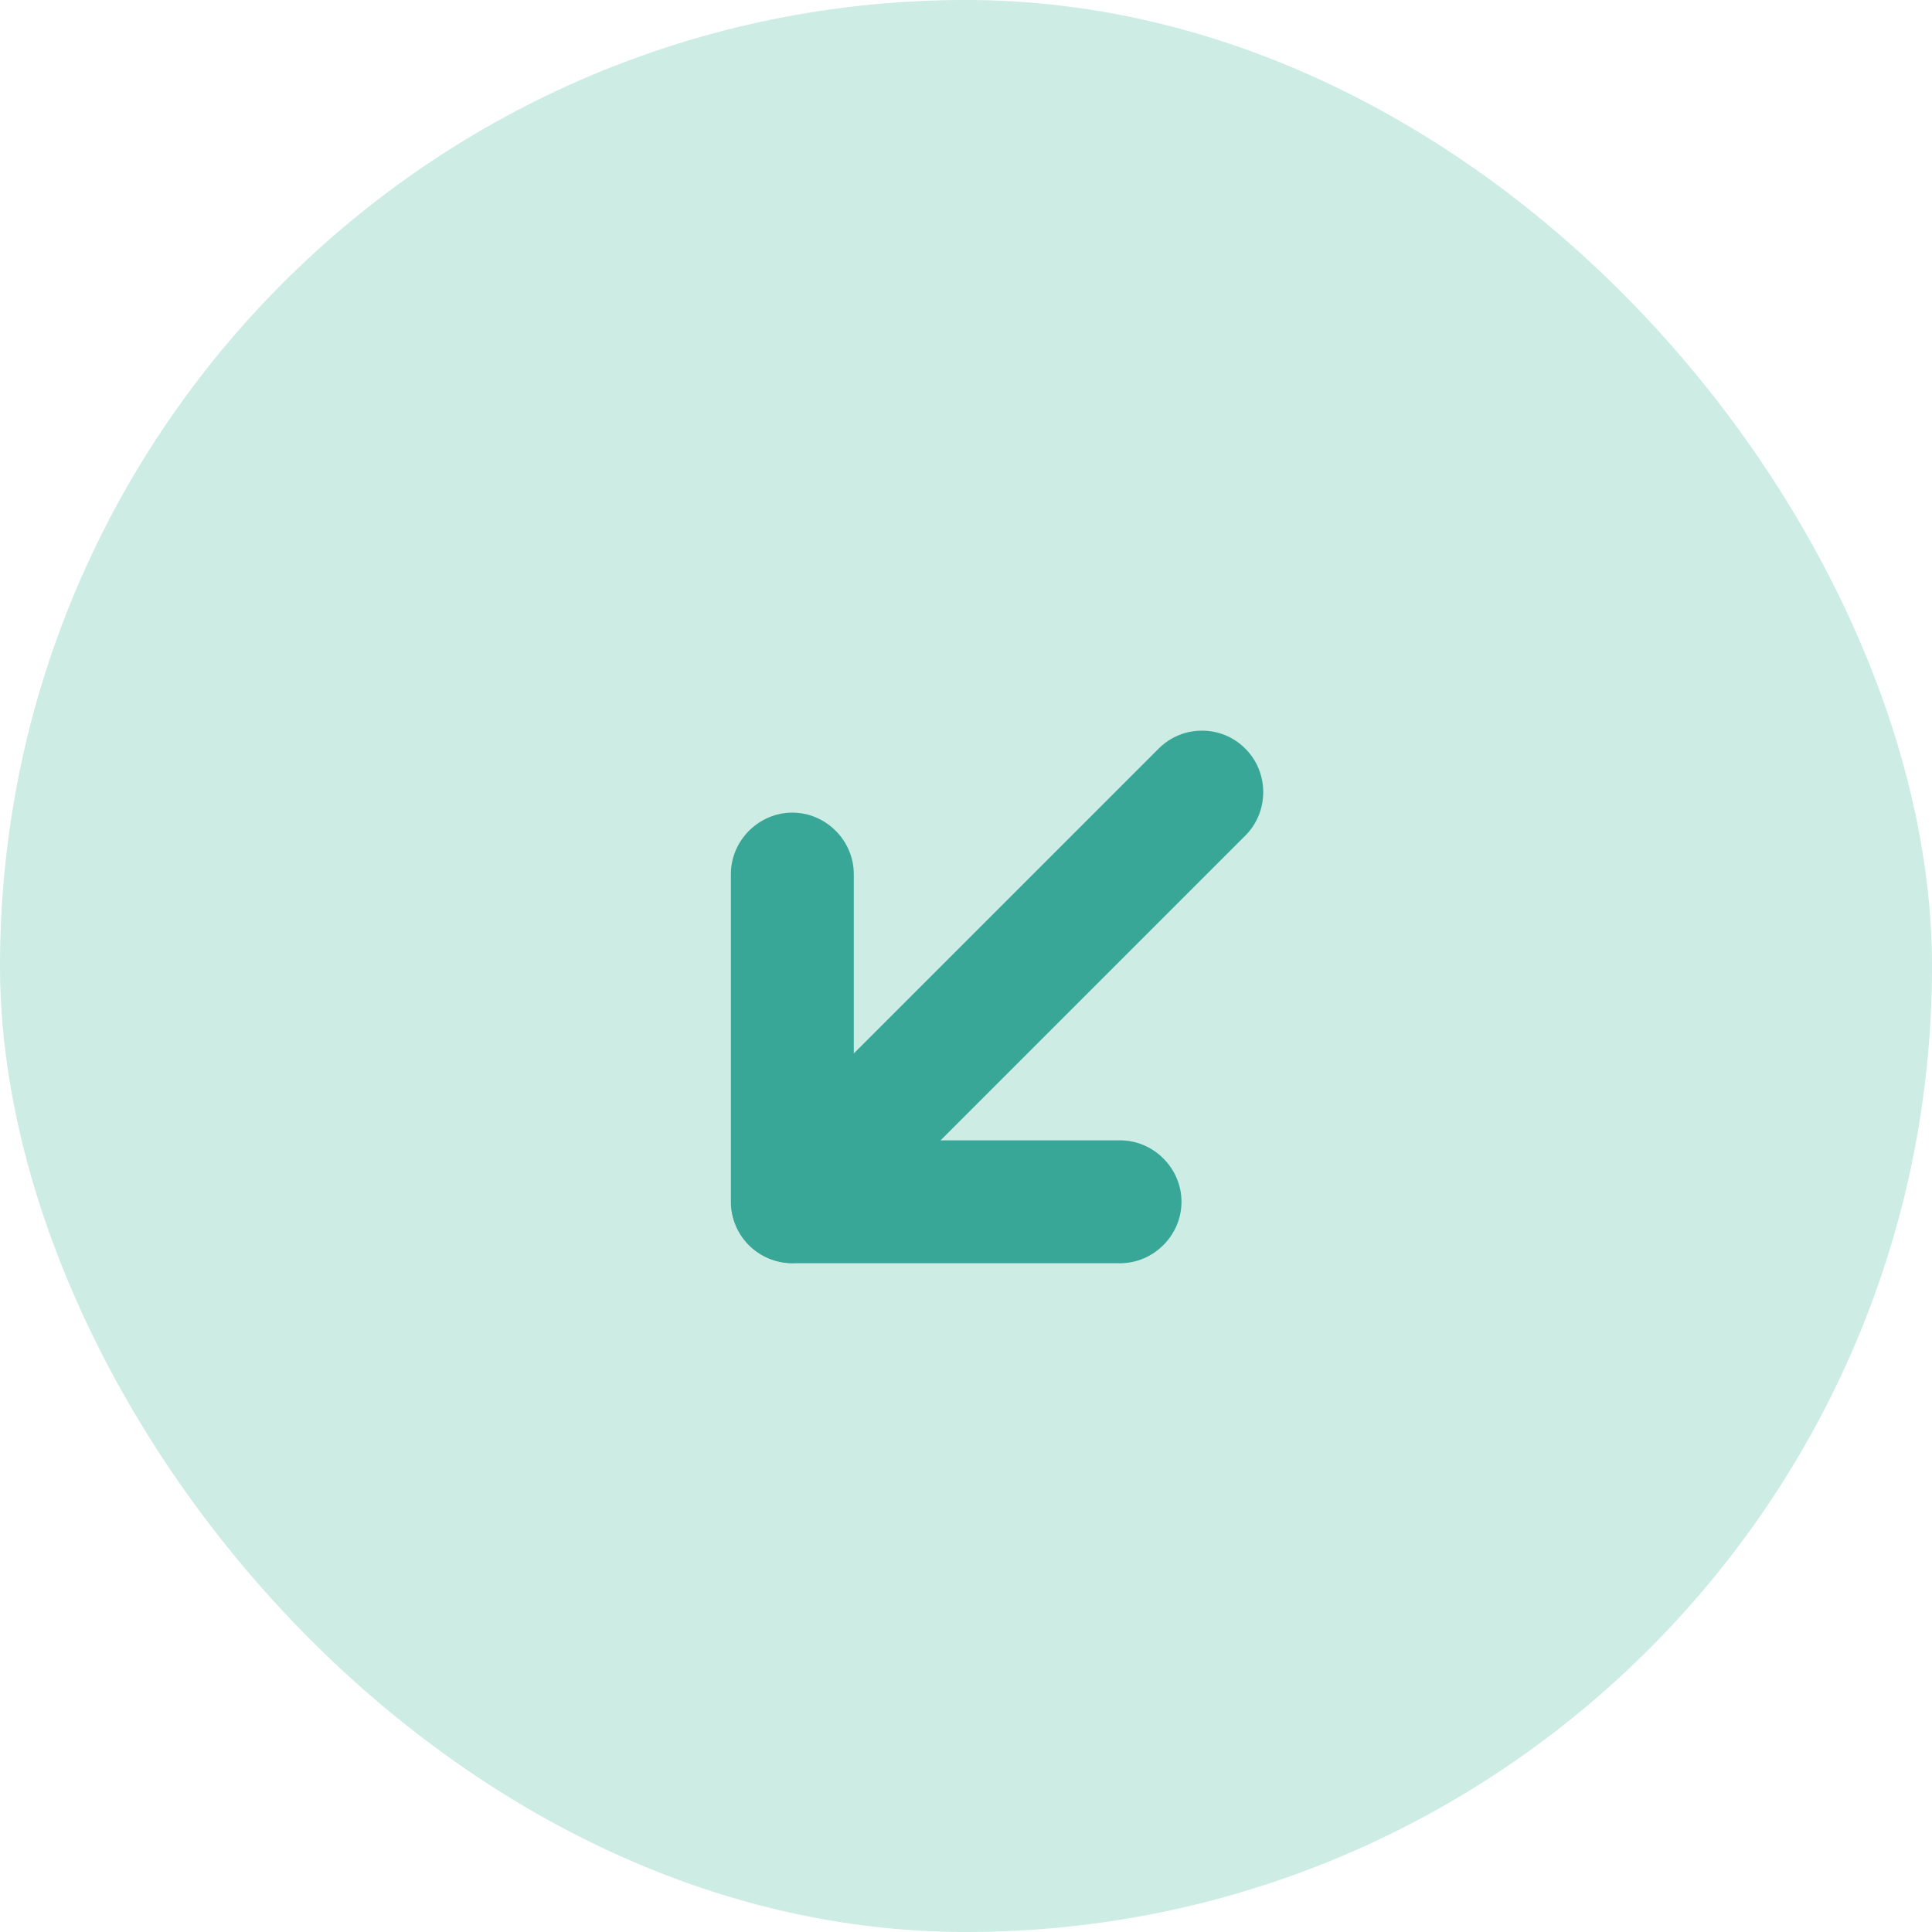 <svg  viewBox="0 0 26 26" fill="none" xmlns="http://www.w3.org/2000/svg">
<rect width="26" height="26" rx="13" fill="#00A478" fill-opacity="0.2"/>
<path d="M10.663 10.936C11.115 10.936 11.49 11.311 11.49 11.763V15.346H15.073C15.525 15.346 15.9 15.721 15.9 16.173C15.9 16.625 15.525 17 15.073 17H10.663C10.211 17 9.836 16.625 9.836 16.173V11.763C9.836 11.311 10.211 10.936 10.663 10.936Z" fill="#39A798"/>
<path d="M16.176 9.833C16.385 9.833 16.595 9.91 16.76 10.076C17.08 10.396 17.08 10.925 16.76 11.244L11.247 16.757C10.928 17.077 10.398 17.077 10.079 16.757C9.759 16.438 9.759 15.908 10.079 15.588L15.591 10.076C15.757 9.91 15.966 9.833 16.176 9.833Z" fill="#39A798"/>
</svg>
